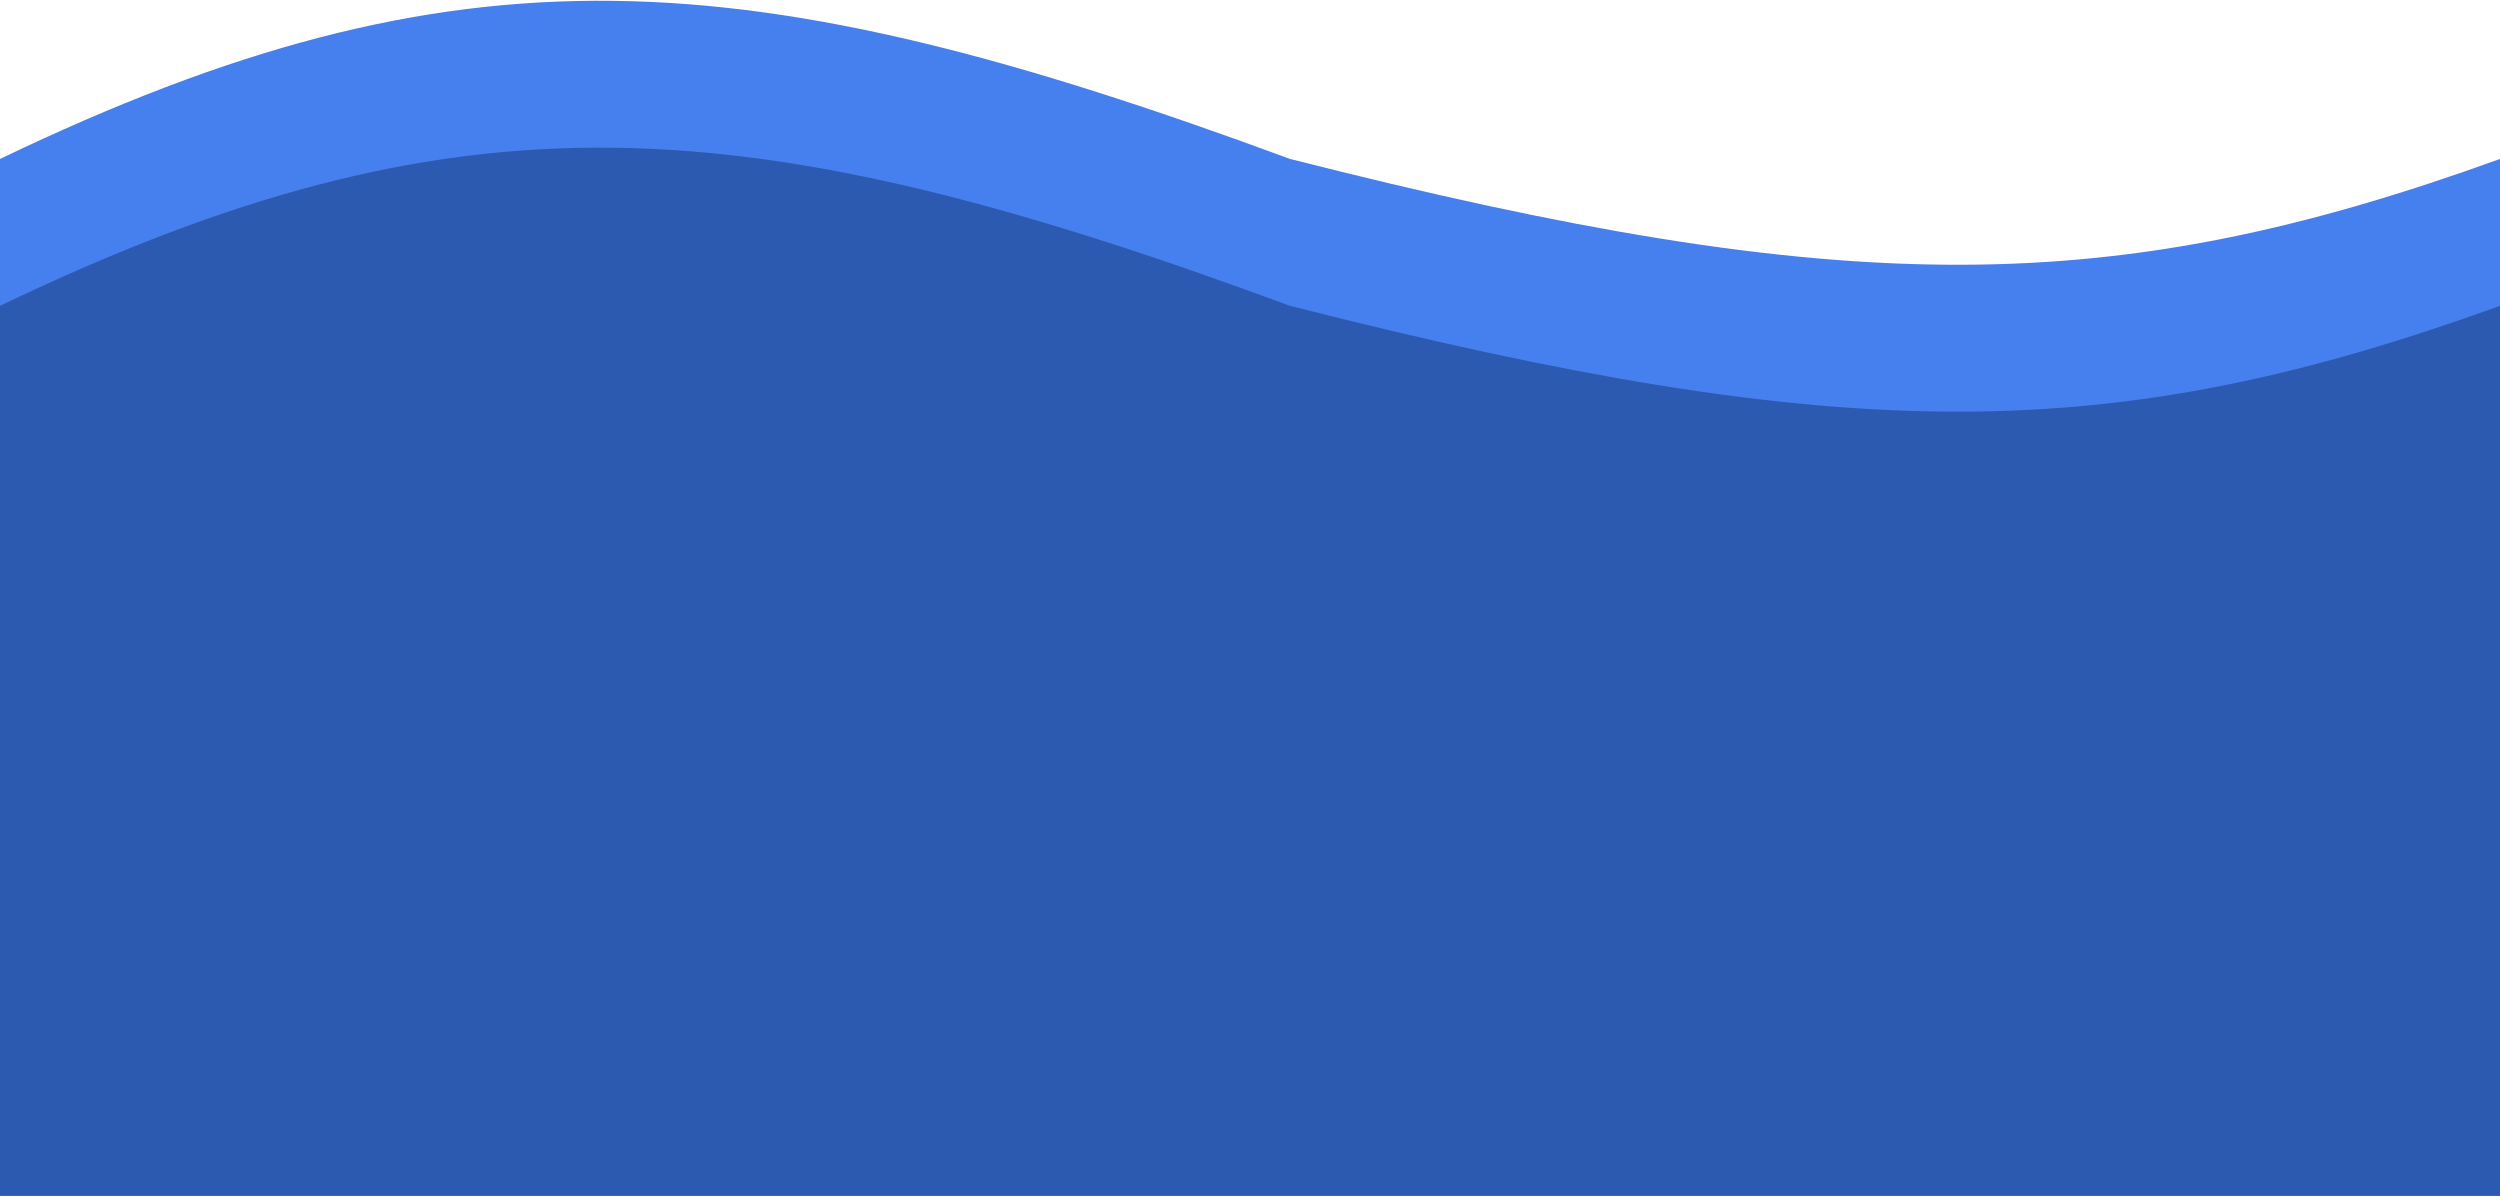 <svg width="1219" height="584" viewBox="0 0 1219 584" fill="none" xmlns="http://www.w3.org/2000/svg">
<path d="M629 77.5C364.508 -20.2 224.824 -30.355 0 77.5V511.5H1219V77.5C1030.88 145.51 902.671 147.086 629 77.5Z" fill="#467FEE"/>
<path d="M629 149.13C364.508 51.43 224.824 41.275 0 149.13V583.13H1219V149.13C1030.88 217.14 902.671 218.716 629 149.13Z" fill="#2C5AB1"/>
</svg>
